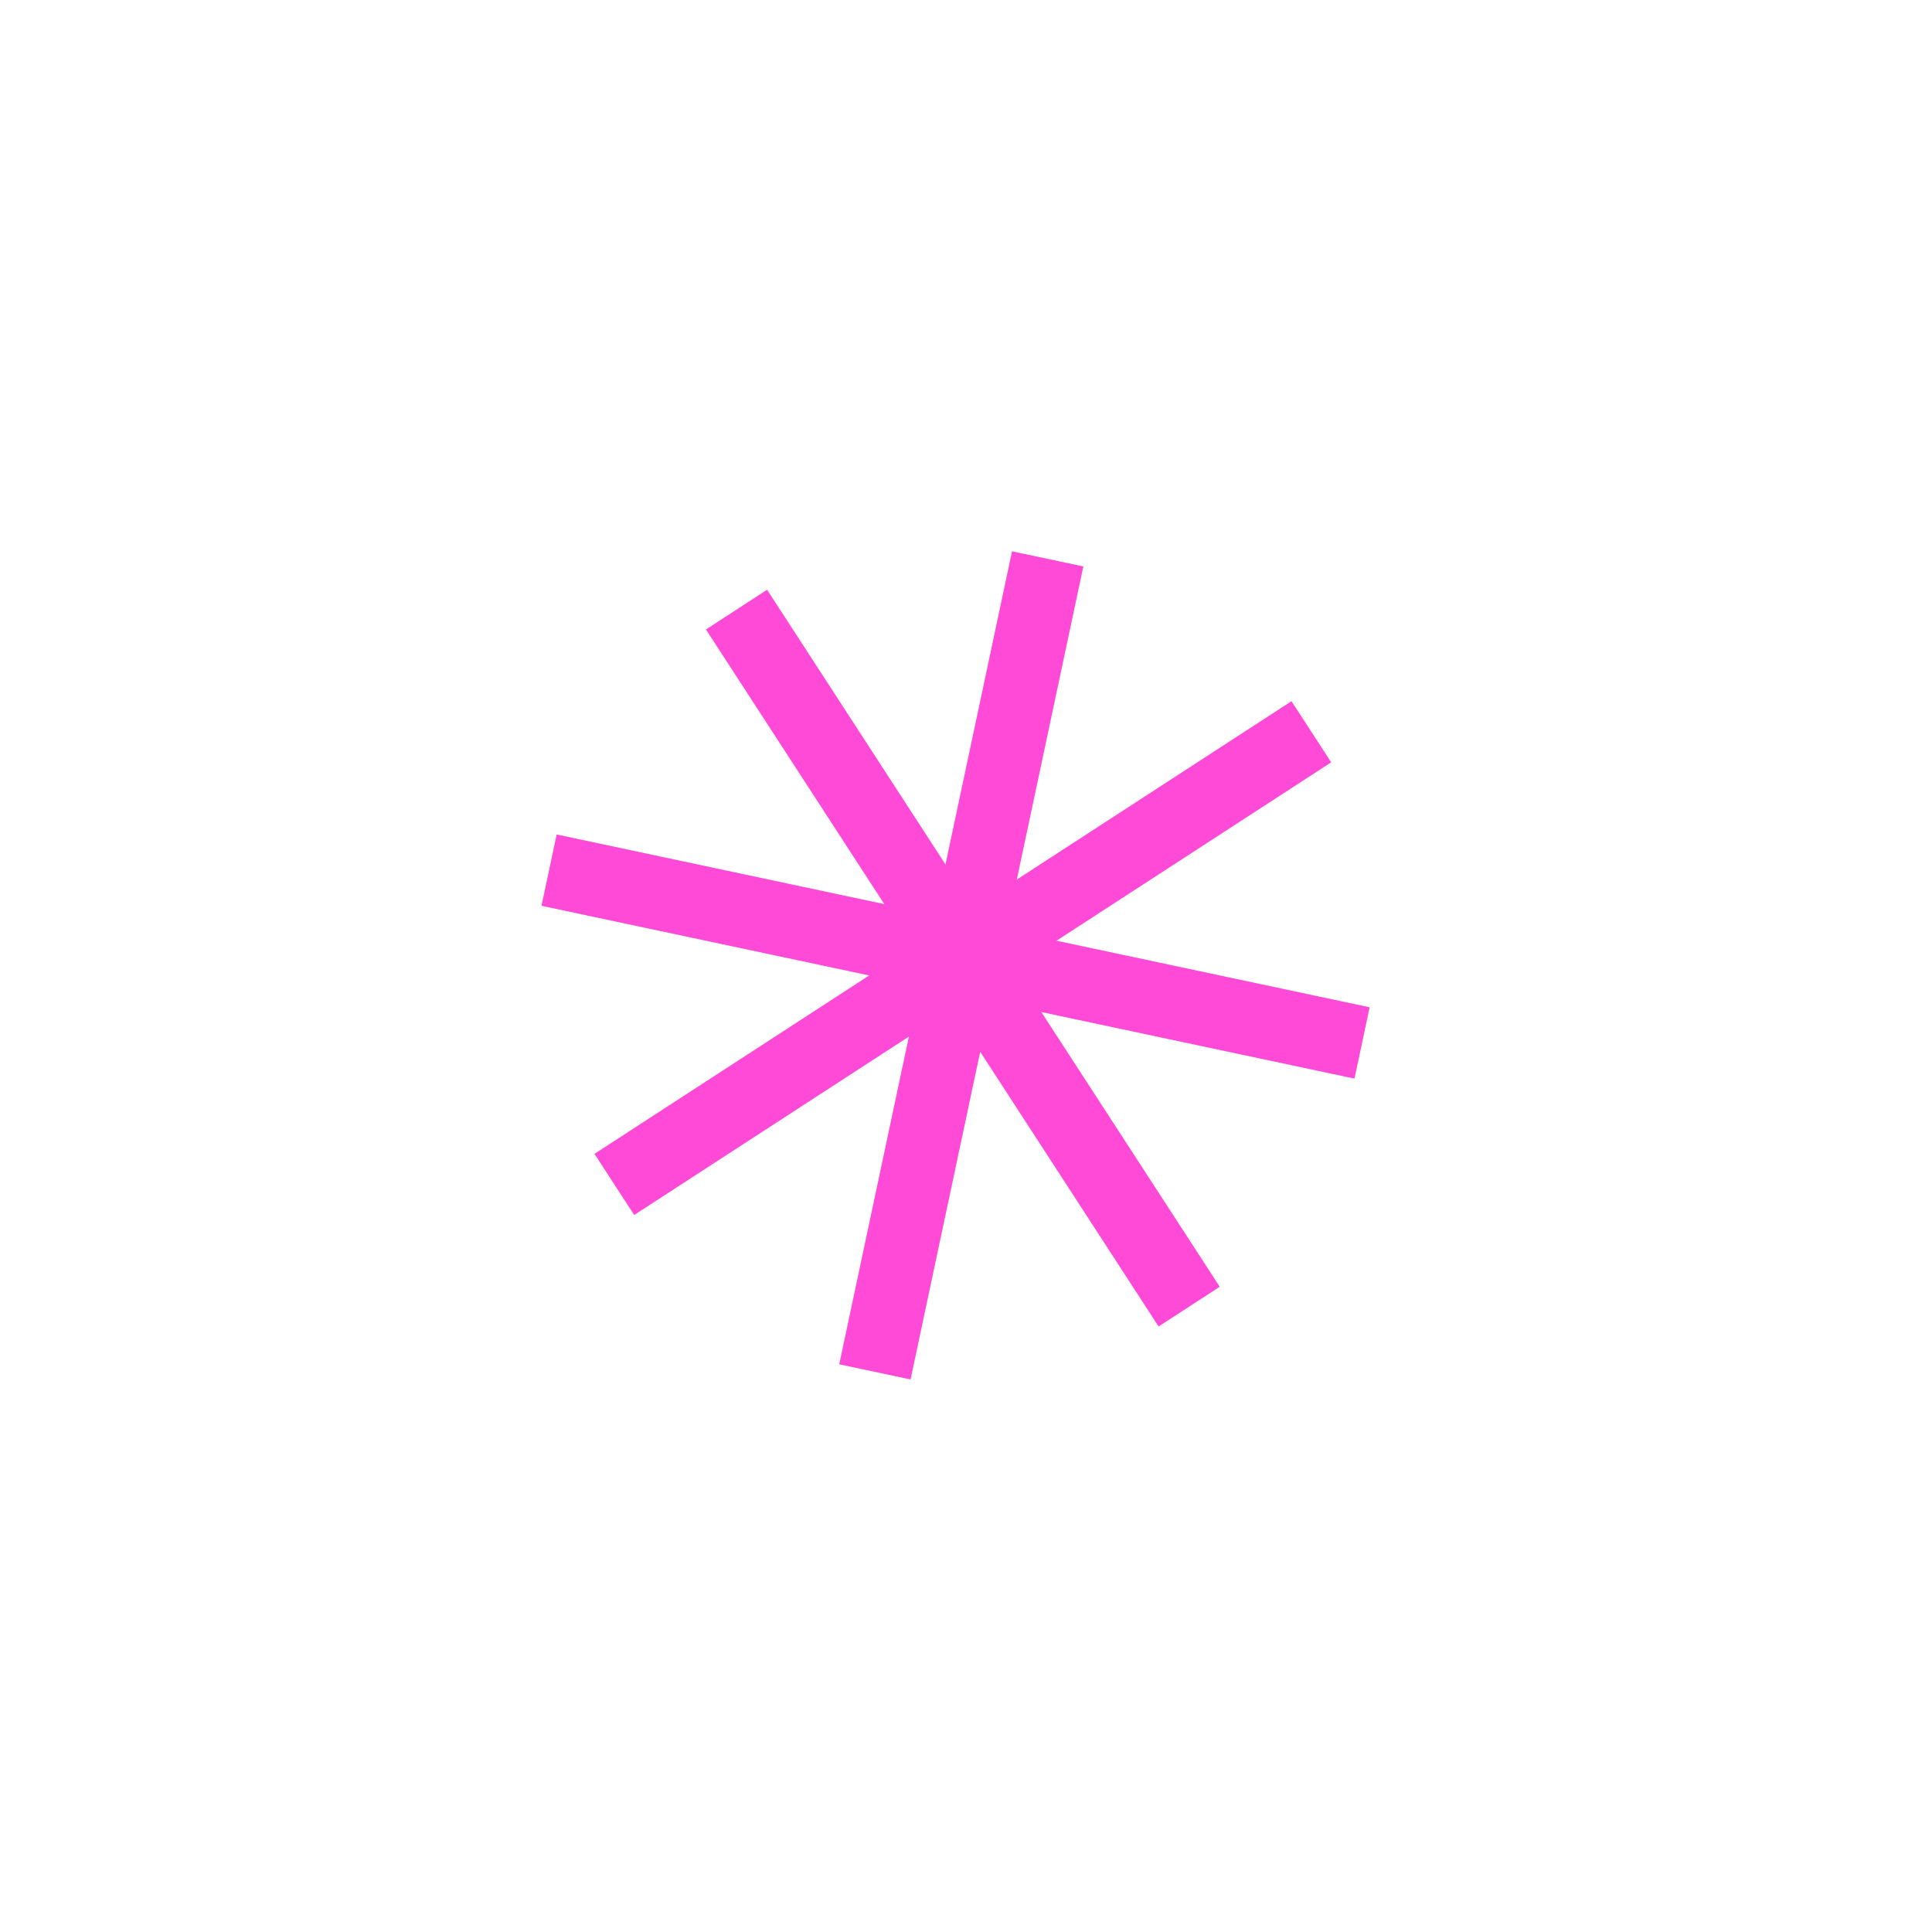 <svg width="53" height="53" viewBox="0 0 53 53" fill="none" xmlns="http://www.w3.org/2000/svg">
<g clip-path="url(#clip0)">
<g clip-path="url(#clip1)">
<path d="M20.204 16.722L32.622 35.844" stroke="#FF49D7" stroke-width="2"/>
<path d="M35.974 20.074L16.853 32.492" stroke="#FF49D7" stroke-width="2"/>
<path d="M28.741 15.332L24.001 37.634" stroke="#FF49D7" stroke-width="2"/>
<path d="M37.365 28.611L15.063 23.87" stroke="#FF49D7" stroke-width="2"/>
</g>
</g>
<defs>
<clipPath id="clip0">
<path d="M42.348 15.935C36.633 7.134 24.866 4.633 16.065 10.348C7.265 16.063 4.764 27.831 10.479 36.631C16.194 45.431 27.961 47.933 36.761 42.218C45.562 36.502 48.063 24.735 42.348 15.935Z" fill="white"/>
</clipPath>
<clipPath id="clip1">
<rect width="22.8" height="22.8" fill="white" transform="matrix(-0.839 0.545 0.545 0.839 29.765 10.513)"/>
</clipPath>
</defs>
</svg>
